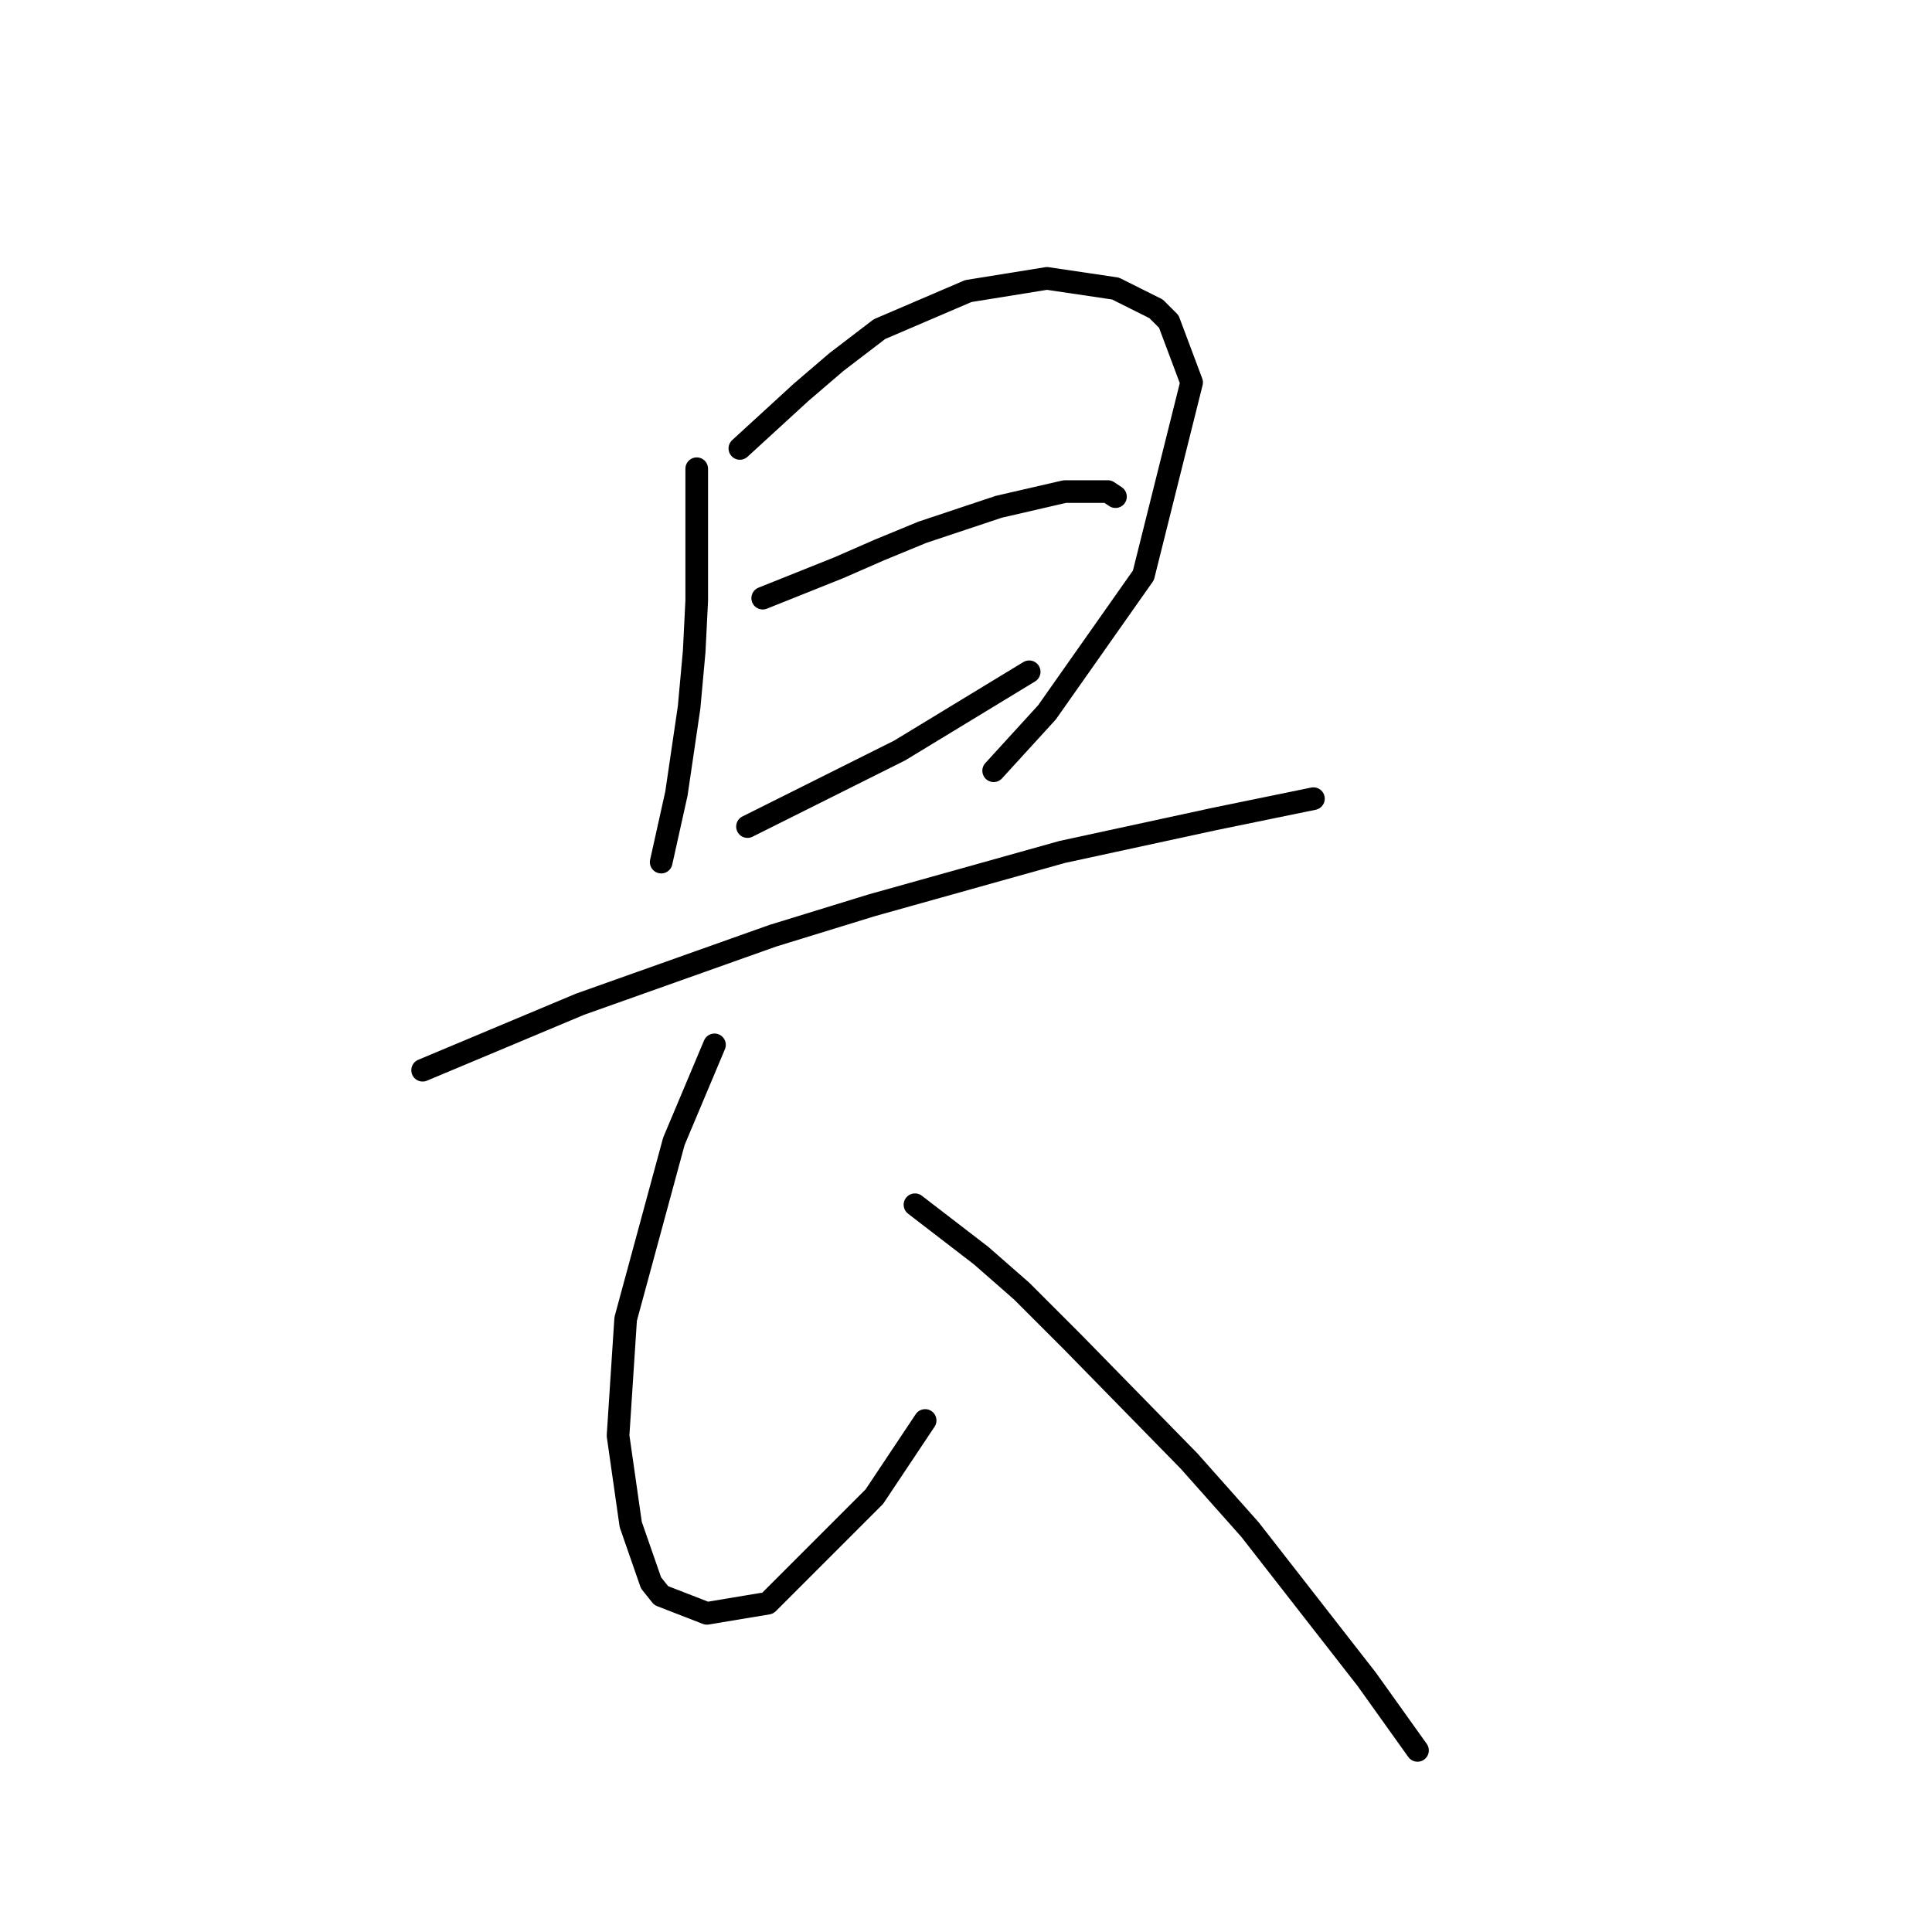 <?xml version="1.0" standalone="no"?>
    <svg width="256" height="256" xmlns="http://www.w3.org/2000/svg" version="1.1">
    <polyline stroke="black" stroke-width="3" stroke-linecap="round" fill="transparent" stroke-linejoin="round" points="92.319 62.109 92.319 70.853 92.319 79.597 91.983 86.322 91.31 93.721 89.629 105.155 87.611 114.235 87.611 114.235 " />
        <polyline stroke="black" stroke-width="3" stroke-linecap="round" fill="transparent" stroke-linejoin="round" points="98.036 59.419 102.072 55.72 106.107 52.021 110.815 47.985 116.532 43.613 128.303 38.569 138.728 36.887 147.807 38.233 153.188 40.923 154.87 42.604 157.896 50.675 151.507 76.234 138.728 94.393 131.665 102.128 131.665 102.128 " />
        <polyline stroke="black" stroke-width="3" stroke-linecap="round" fill="transparent" stroke-linejoin="round" points="101.063 79.26 106.107 77.242 111.152 75.225 116.532 72.871 122.249 70.517 132.338 67.154 141.082 65.136 146.799 65.136 147.807 65.809 147.807 65.809 " />
        <polyline stroke="black" stroke-width="3" stroke-linecap="round" fill="transparent" stroke-linejoin="round" points="99.045 109.526 109.134 104.482 119.223 99.438 136.374 89.013 136.374 89.013 " />
        <polyline stroke="black" stroke-width="3" stroke-linecap="round" fill="transparent" stroke-linejoin="round" points="56 141.81 66.425 137.439 76.85 133.067 102.408 123.987 115.523 119.951 140.745 112.889 160.923 108.518 174.038 105.827 174.038 105.827 " />
        <polyline stroke="black" stroke-width="3" stroke-linecap="round" fill="transparent" stroke-linejoin="round" points="94.673 138.448 91.983 144.837 89.293 151.227 82.903 174.767 81.894 190.236 83.576 202.007 86.266 209.741 87.611 211.423 93.665 213.777 101.736 212.432 115.86 198.307 122.586 188.219 122.586 188.219 " />
        <polyline stroke="black" stroke-width="3" stroke-linecap="round" fill="transparent" stroke-linejoin="round" points="121.24 159.634 125.612 162.997 129.984 166.36 135.365 171.068 142.091 177.794 157.56 193.599 165.631 202.679 181.1 222.52 187.826 231.937 187.826 231.937 " />
        </svg>